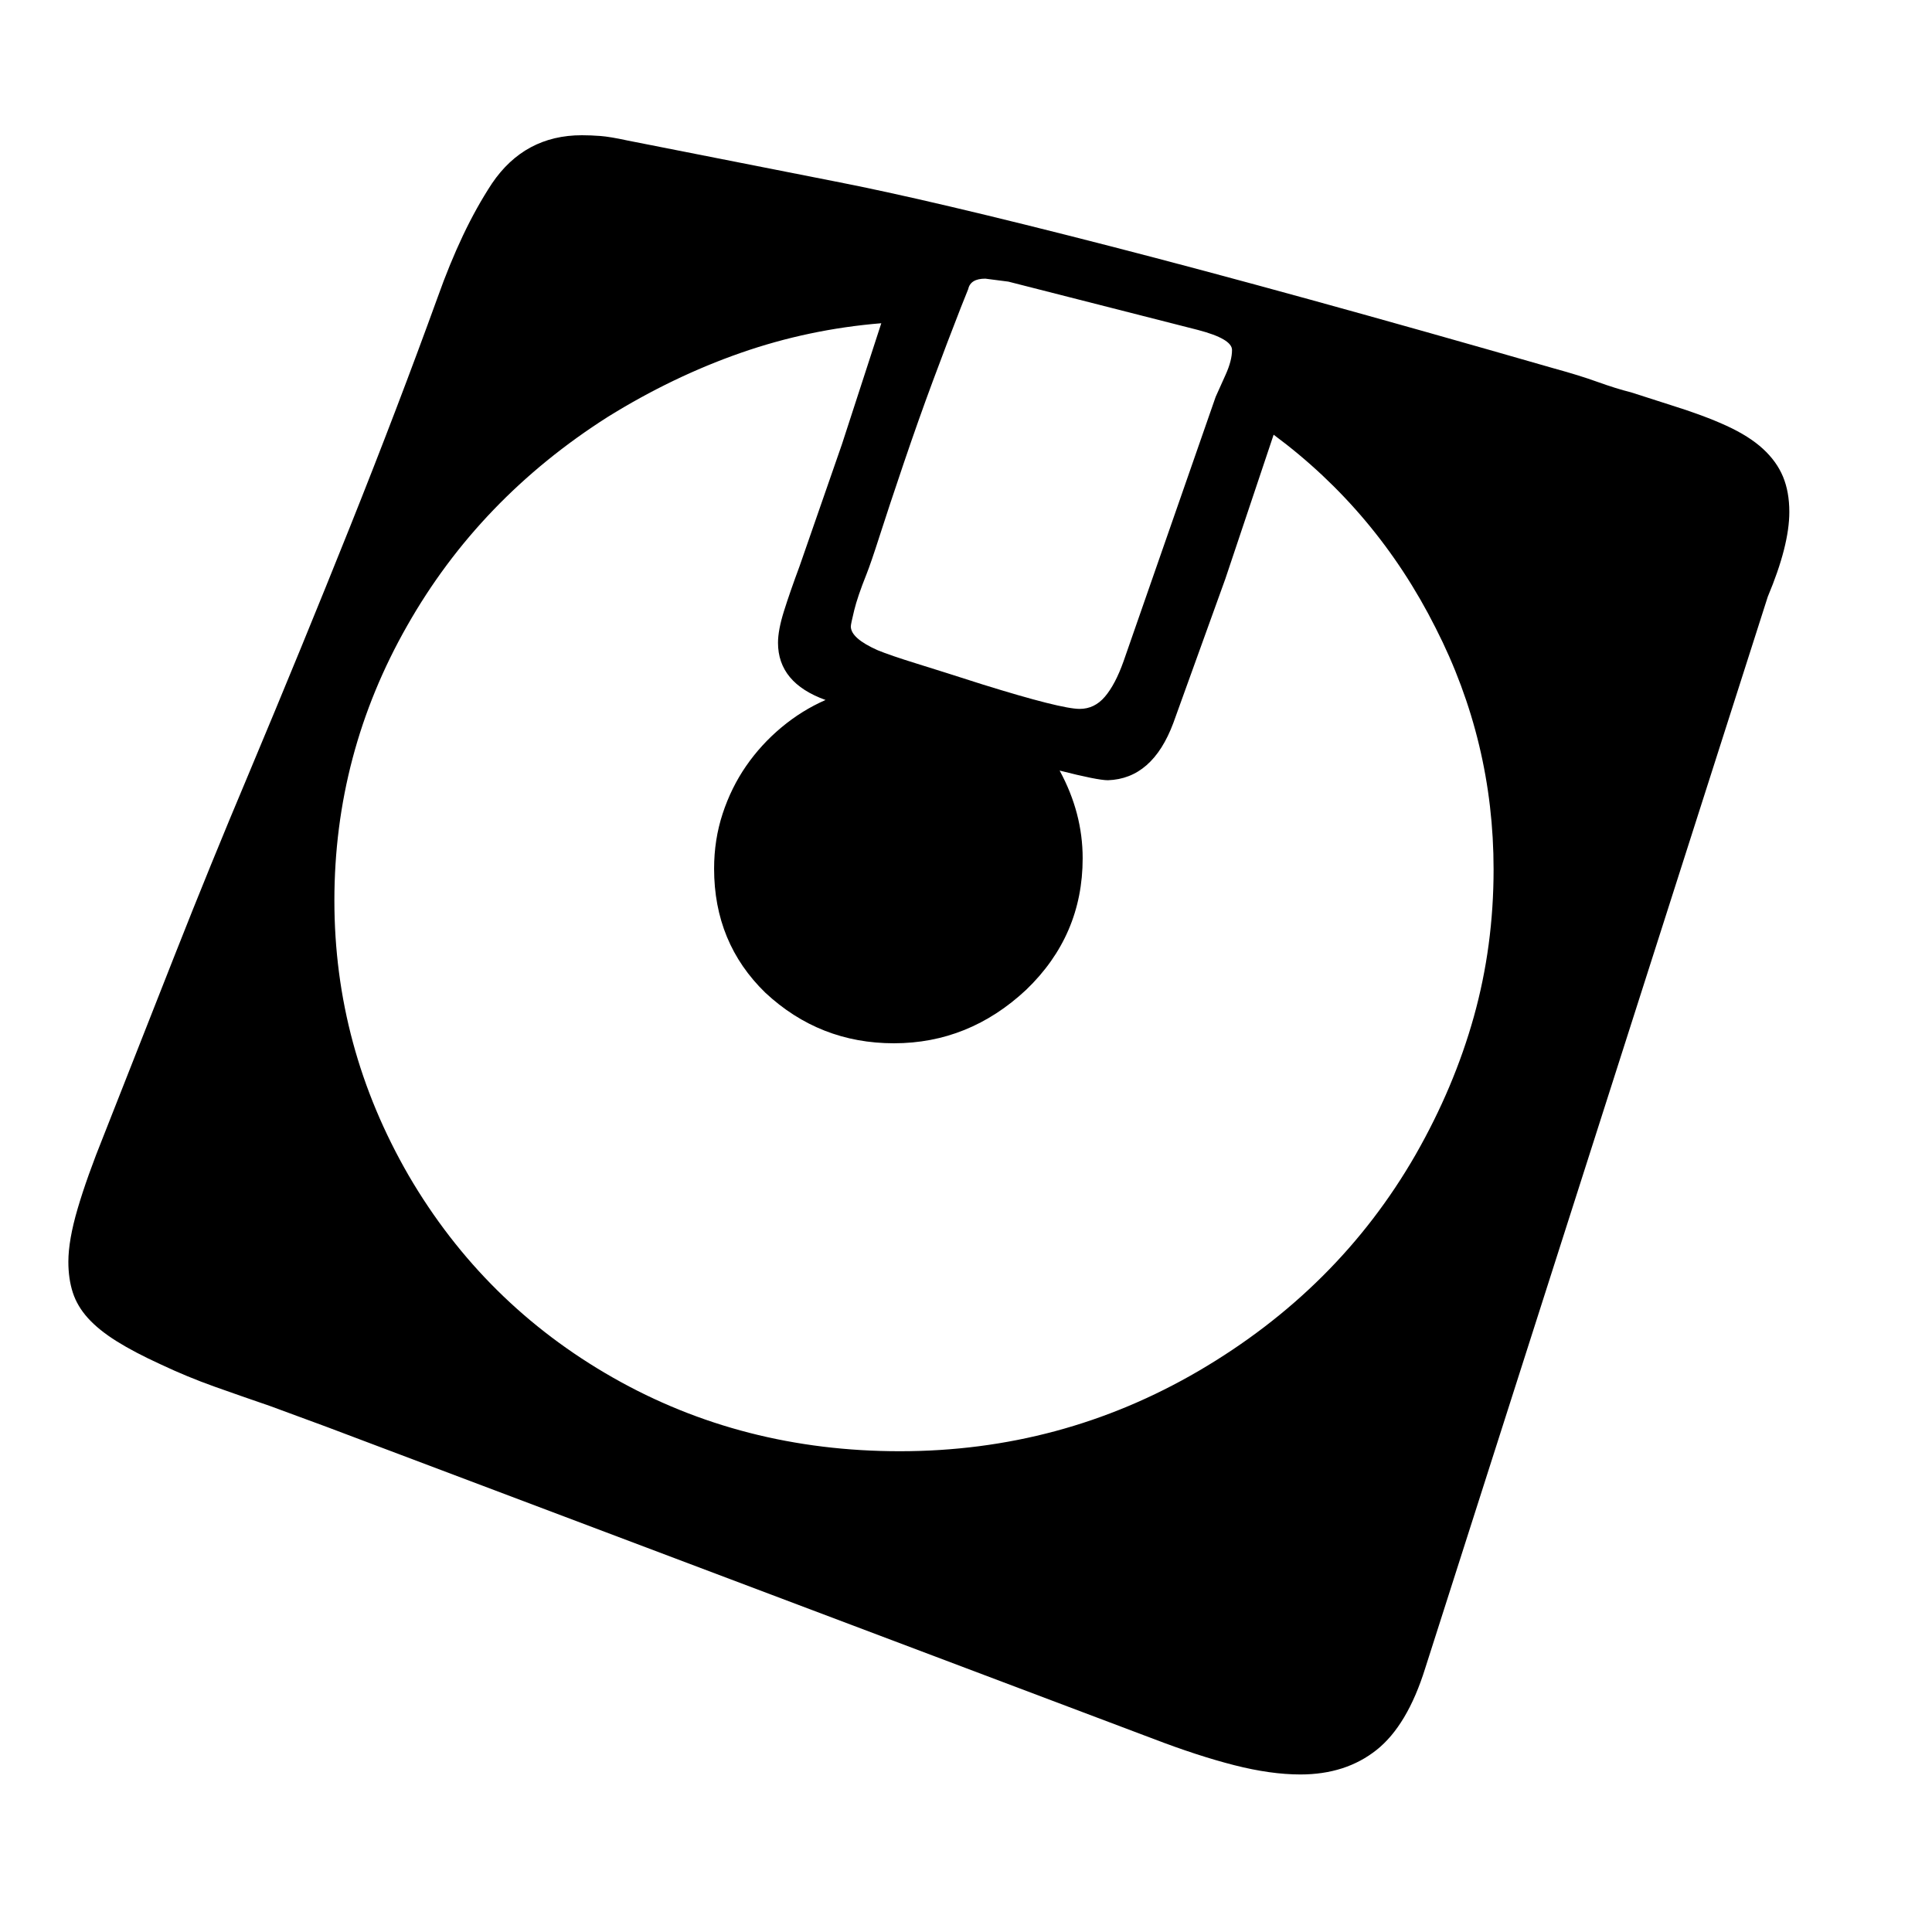 <svg xmlns="http://www.w3.org/2000/svg"
    viewBox="0 0 2600 2600">
  <!--
Digitized data copyright © 2011, Google Corporation.
Android is a trademark of Google and may be registered in certain jurisdictions.
Licensed under the Apache License, Version 2.0
http://www.apache.org/licenses/LICENSE-2.0
  -->
<path d="M1658 471L1658 471Q1658 456 1612 444L1612 444 1357 379 1326 375Q1306 375 1303 389L1303 389 1293 414Q1275 460 1255.5 512.5 1236 565 1216 624L1216 624Q1196 683 1184 720.5 1172 758 1166 773L1166 773Q1154 803 1149.5 821.5 1145 840 1145 843L1145 843Q1145 859 1181 875L1181 875Q1198 882 1233.5 893 1269 904 1322 921L1322 921Q1428 954 1453 954L1453 954Q1473 954 1487 937.5 1501 921 1512 890L1512 890 1636 534Q1641 523 1649.5 504 1658 485 1658 471ZM2010 1170L2010 1170Q2010 998 1932 845L1932 845Q1853 688 1714 585L1714 585 1649 779 1579 973Q1551 1048 1491 1050L1491 1050Q1477 1050 1426 1037L1426 1037Q1457 1094 1457 1155L1457 1155Q1457 1259 1381 1332L1381 1332Q1304 1404 1203 1404L1203 1404Q1103 1404 1030 1336L1030 1336Q961 1269 961 1169L961 1169Q961 1130 972.5 1095 984 1060 1004 1031 1024 1002 1051.5 979 1079 956 1111 942L1111 942Q1047 919 1047 865L1047 865Q1047 848 1055 822.5 1063 797 1076 762L1076 762 1133 598 1186 435Q1088 443 996.5 475 905 507 818 561L818 561Q645 671 548 842L548 842Q450 1014 450 1212L450 1212Q450 1409 550 1582L550 1582Q651 1755 825 1854L825 1854Q999 1953 1211 1953L1211 1953Q1428 1953 1613 1845L1613 1845Q1801 1735 1905 1554L1905 1554Q1957 1463 1983.5 1368 2010 1273 2010 1170ZM2408 689L2408 689Q2408 734 2379 803L2379 803 1918 2245Q1894 2322 1852.5 2355 1811 2388 1750 2388L1750 2388Q1710 2388 1661 2375.5 1612 2363 1552 2340L1552 2340 439 1920 363 1892Q325 1879 288.5 1866 252 1853 216 1836L216 1836Q181 1820 157 1805 133 1790 118.5 1774 104 1758 98 1739.5 92 1721 92 1698L92 1698Q92 1669 104.5 1626.5 117 1584 140 1527L140 1527Q188 1405 235.5 1284.5 283 1164 334 1043L334 1043Q407 869 471 709 535 549 589 400L589 400Q605 355 623 317 641 279 662 247L662 247Q706 182 783 182L783 182Q795 182 808 183 821 184 844 189L844 189 1123 244Q1252 269 1493 331 1734 393 2092 496L2092 496Q2125 505 2150 514 2175 523 2195 528L2195 528 2248 545Q2293 559 2323.5 573 2354 587 2372.5 604 2391 621 2399.5 641.5 2408 662 2408 689Z"/>
</svg>